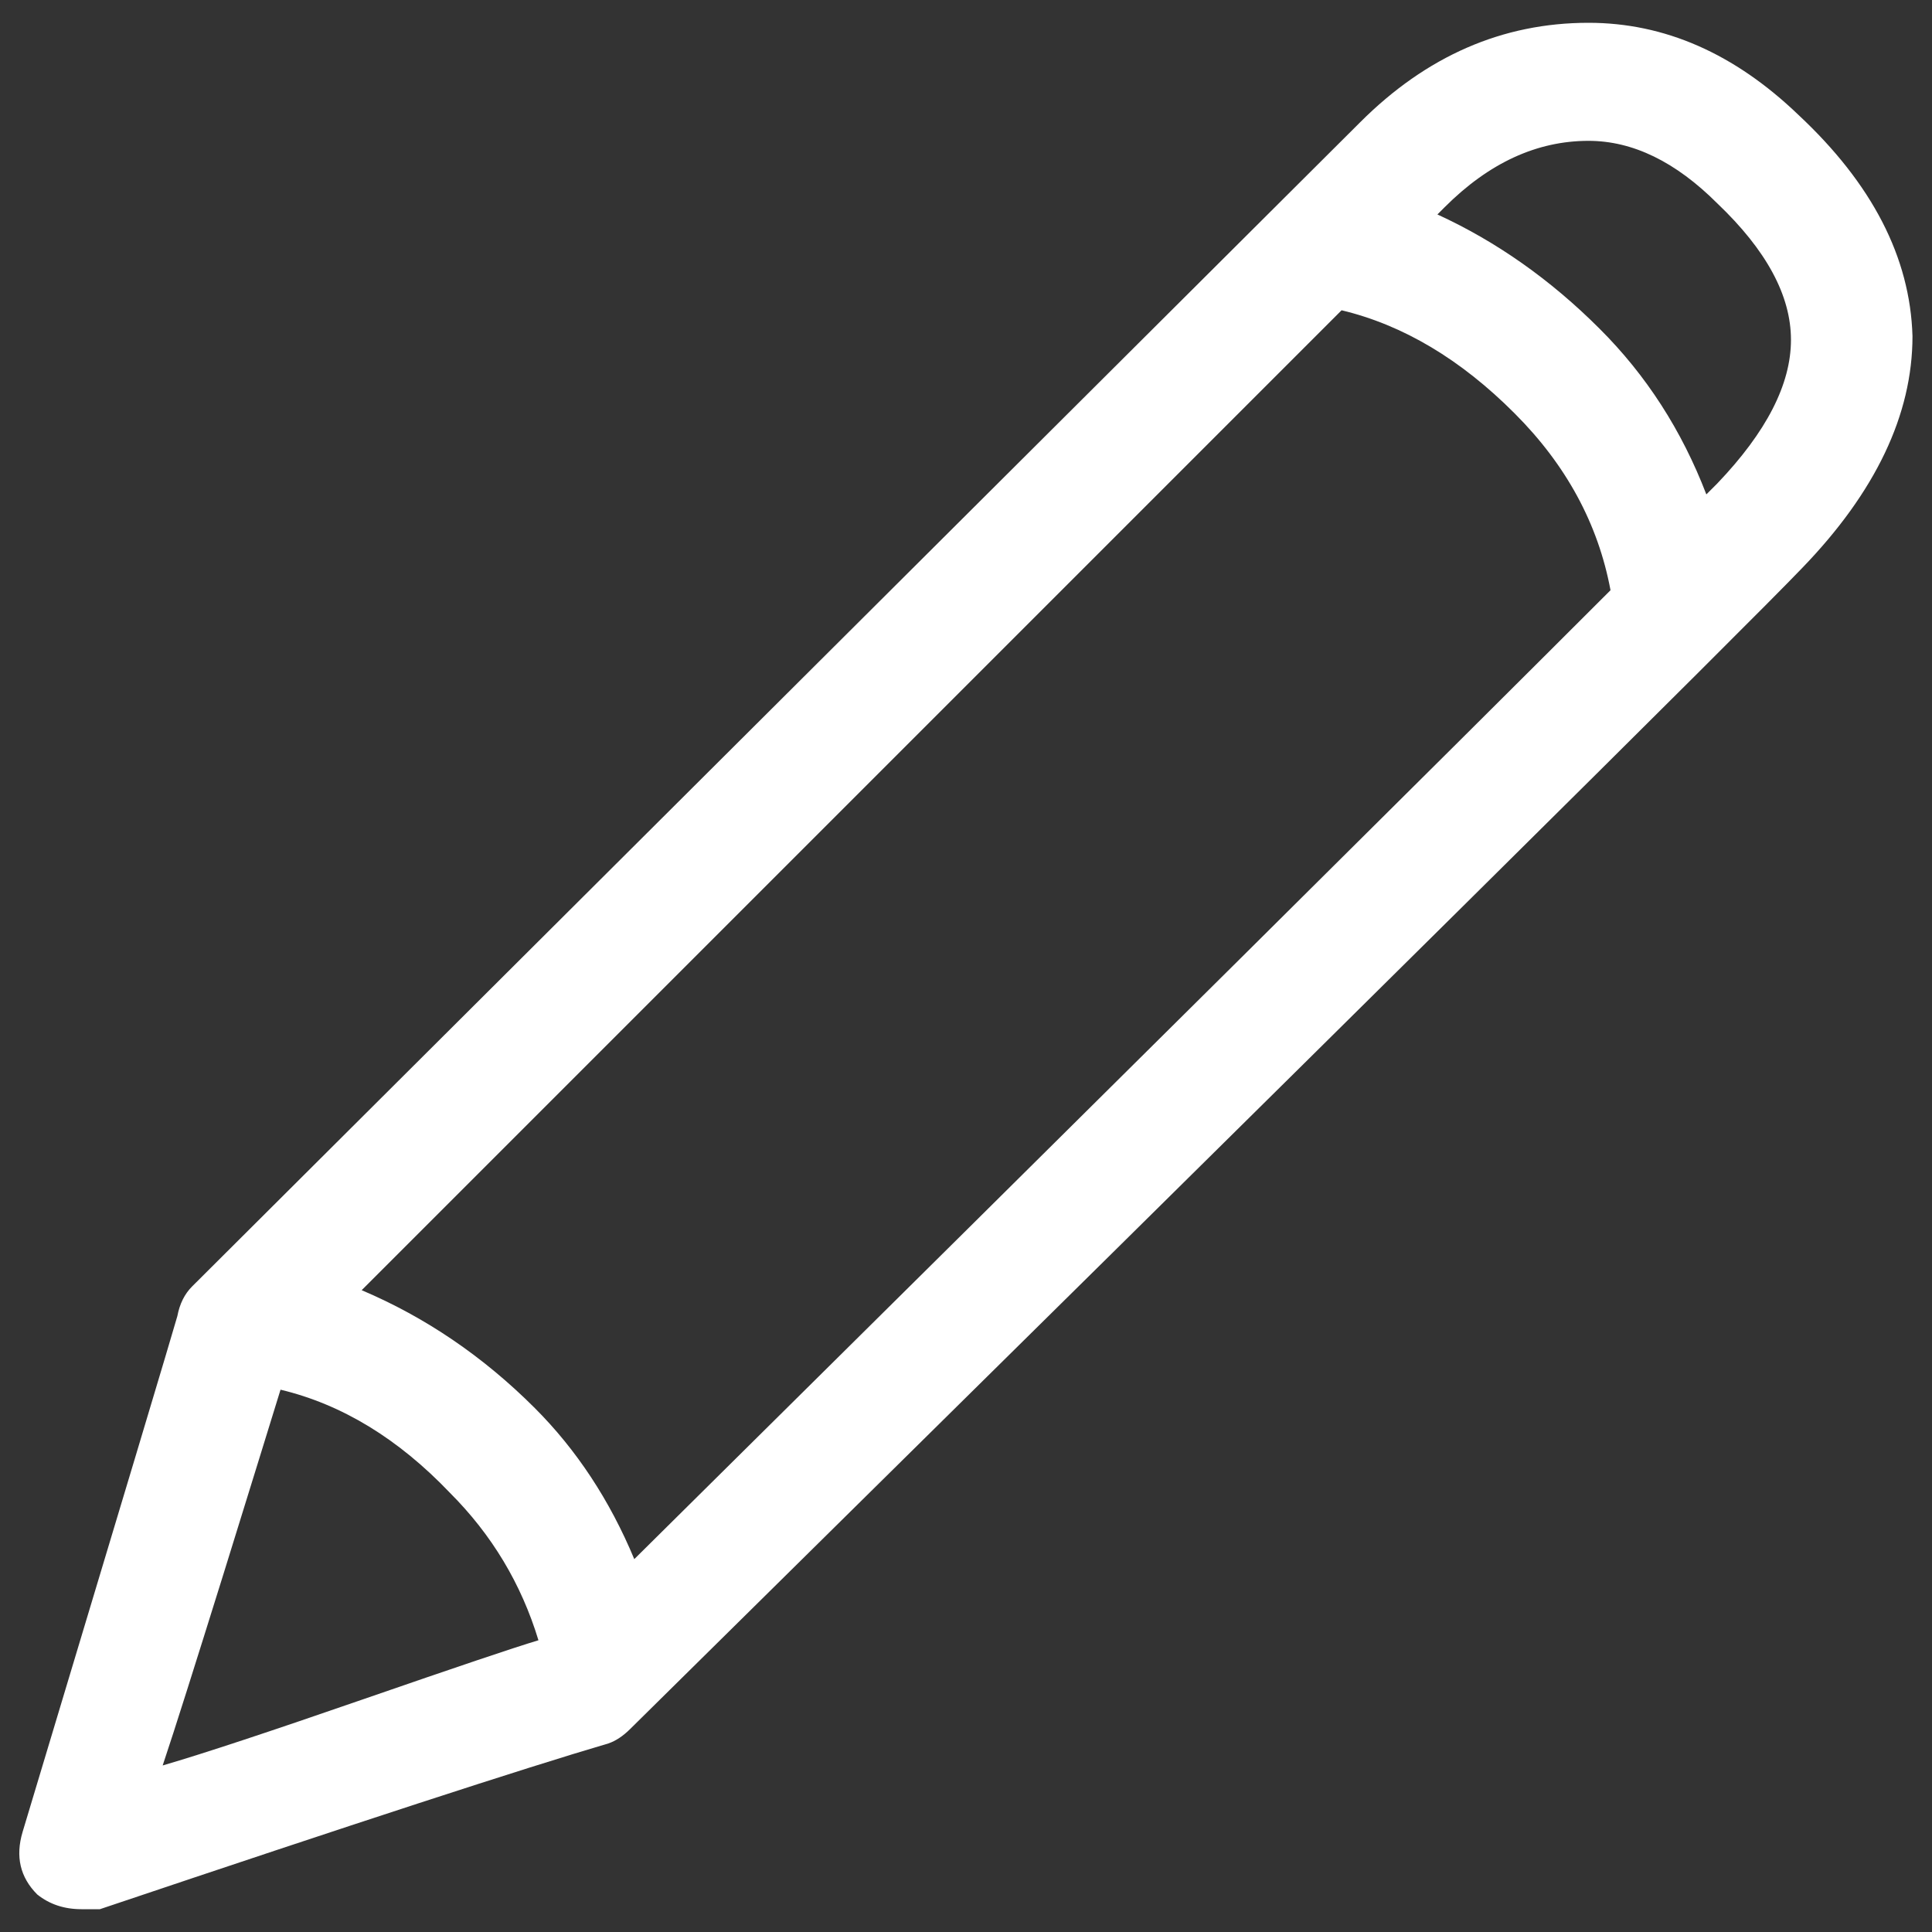 
<svg version="1.1" xmlns="http://www.w3.org/2000/svg" xmlns:xlink="http://www.w3.org/1999/xlink" fill="white" x="0px" y="0px" viewBox="0 0 1000 1000" enable-background="new 0 0 1000 1000" xml:space="preserve">
<rect x="0" y="0" width="1000" height="1000" fill="#333333" stroke="none"/>
<g><g transform="matrix(1 0 0 -1 0 480)"><path d="M930.9,420.5c-33.1,31.8-69.3,47.7-108.7,47.7c-44.5,0-83.9-17.2-118.2-51.5L99.4-185.9c-3.8-3.8-6.4-8.9-7.6-15.3c-2.5-8.9-29.2-97.9-80.1-267c-3.8-12.7-1.3-23.5,7.6-32.4c6.4-5.1,14-7.6,22.9-7.6h9.5c132.2,44.5,219.9,73.1,263.2,85.8c3.8,1.3,7.6,3.8,11.4,7.6c375,370,577.2,570.2,606.4,600.7c38.1,39.4,57.2,79.5,57.2,120.1C988.7,346.8,969,384.9,930.9,420.5z M694.4,319.4c31.8-7.6,61.7-25.4,89.6-53.4c26.7-26.7,43.2-57.2,49.6-91.5C747.2,88.1,578.7-79.1,328.3-327c-12.7,30.5-29.9,56.6-51.5,78.2c-26.7,26.7-56.6,47-89.6,61L332.1-42.9l210.7,210.7L694.4,319.4z M145.2-239.3c31.8-7.6,61-25.4,87.7-53.4c21.6-21.6,36.9-47,45.8-76.3c-12.7-3.8-42.9-14-90.6-30.5c-47.7-16.5-82.3-28-103.9-34.3c6.4,19.1,16.8,52.1,31.5,99.2C130.3-287.6,140.1-255.8,145.2-239.3z M888.9,229.8l-5.7-5.7c-12.7,33.1-31.1,61.7-55.3,85.8C802.5,335.3,774.5,355,744,369l1.9,1.9l1.9,1.9c22.9,22.9,47.7,34.3,74.4,34.3c22.9,0,45.1-10.8,66.7-32.4c25.4-24.2,38.1-47.7,38.1-70.6S914.4,256.5,888.9,229.8z"/></g></g>
</svg>

